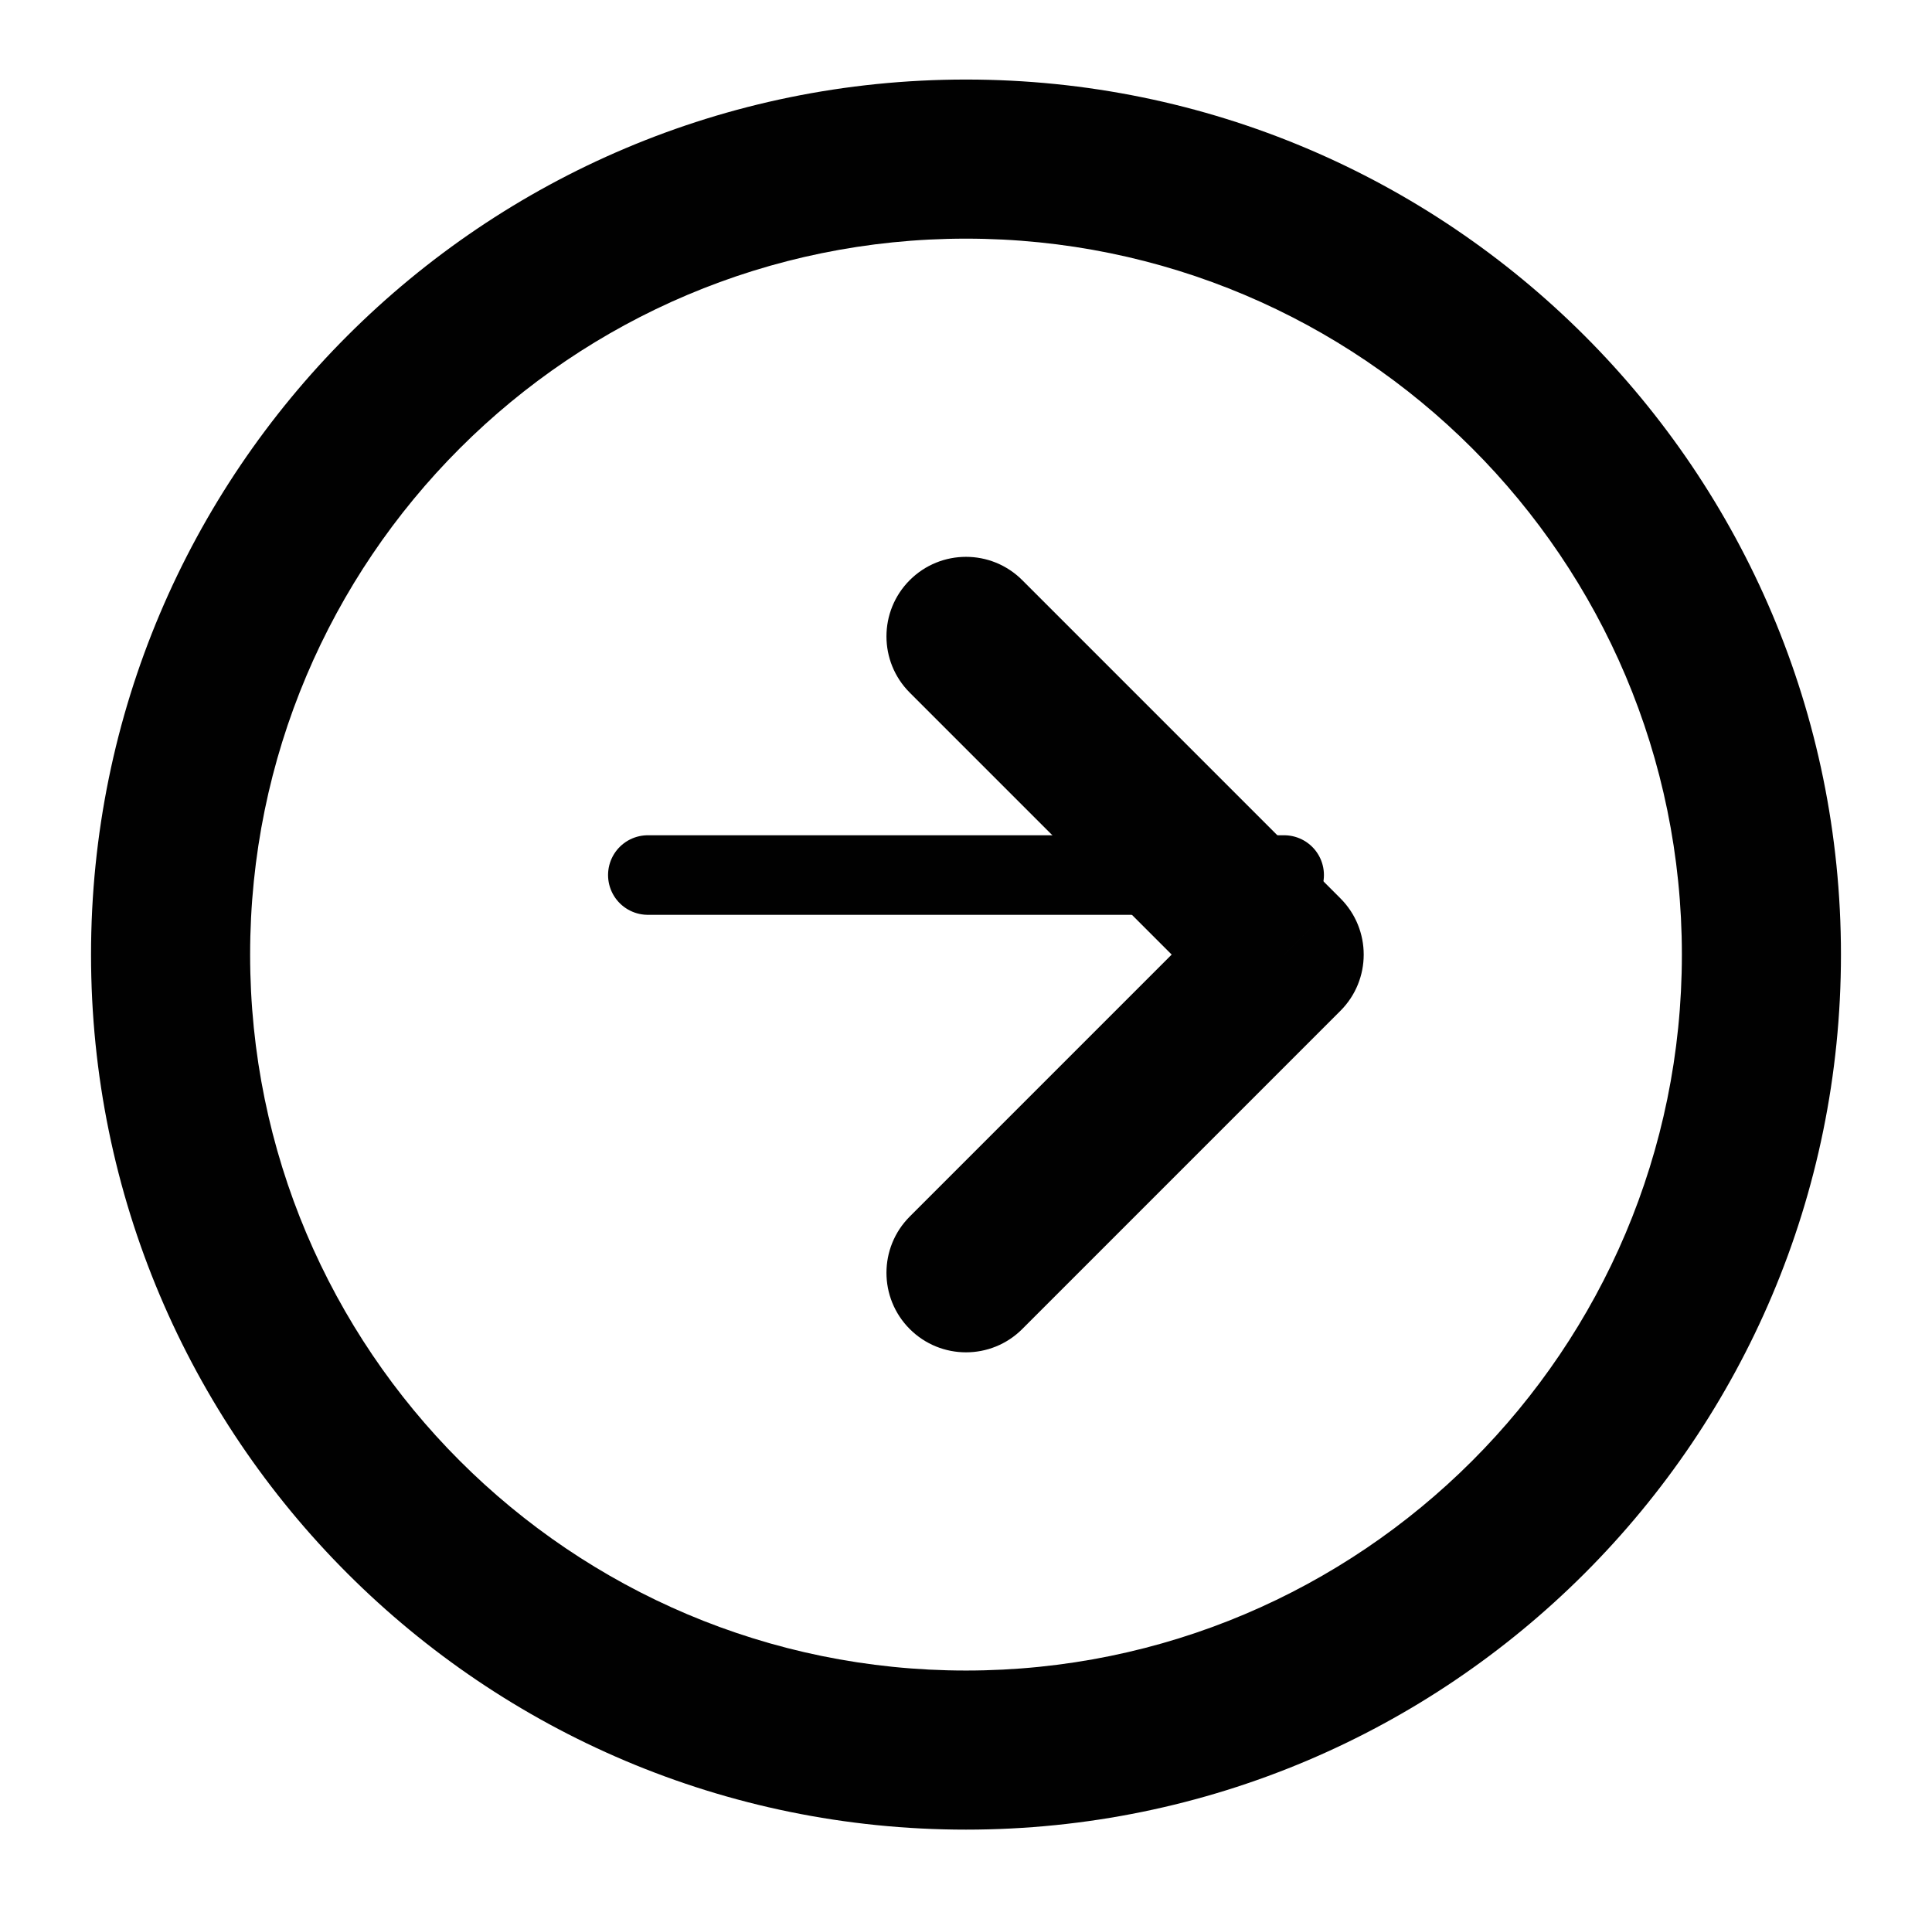 <svg width="168" height="166" viewBox="0 0 168 166" fill="none" xmlns="http://www.w3.org/2000/svg" xmlns:xlink="http://www.w3.org/1999/xlink">
<path d="M146.25,83C146.25,117.379 118.379,145.25 84,145.25L84,159.083C126.019,159.083 160.083,125.019 160.083,83L146.25,83ZM84,145.25C49.62,145.25 21.75,117.379 21.75,83L7.916,83C7.916,125.019 41.98,159.083 84,159.083L84,145.25ZM21.75,83C21.75,48.62 49.62,20.75 84,20.75L84,6.916C41.98,6.916 7.916,40.98 7.916,83L21.75,83ZM84,20.75C118.379,20.75 146.25,48.62 146.25,83L160.083,83C160.083,40.98 126.019,6.916 84,6.916L84,20.75Z" fill="#010101"/>
<path d="M79.109,105.776C76.408,108.477 76.408,112.856 79.109,115.557C81.81,118.258 86.19,118.258 88.891,115.557L79.109,105.776ZM111.667,83L116.557,87.89C119.259,85.189 119.259,80.81 116.557,78.109L111.667,83ZM88.891,50.442C86.19,47.741 81.81,47.741 79.109,50.442C76.408,53.143 76.408,57.523 79.109,60.224L88.891,50.442ZM88.891,115.557L116.557,87.89L106.776,78.109L79.109,105.776L88.891,115.557ZM116.557,78.109L88.891,50.442L79.109,60.224L106.776,87.89L116.557,78.109Z" fill="#010101"/>
<line x1="56.333" y1="76.083" x2="111.666" y2="76.083" stroke="#010101" stroke-width="6.917" stroke-miterlimit="3.999" stroke-linecap="round" stroke-linejoin="round"/>
</svg>
